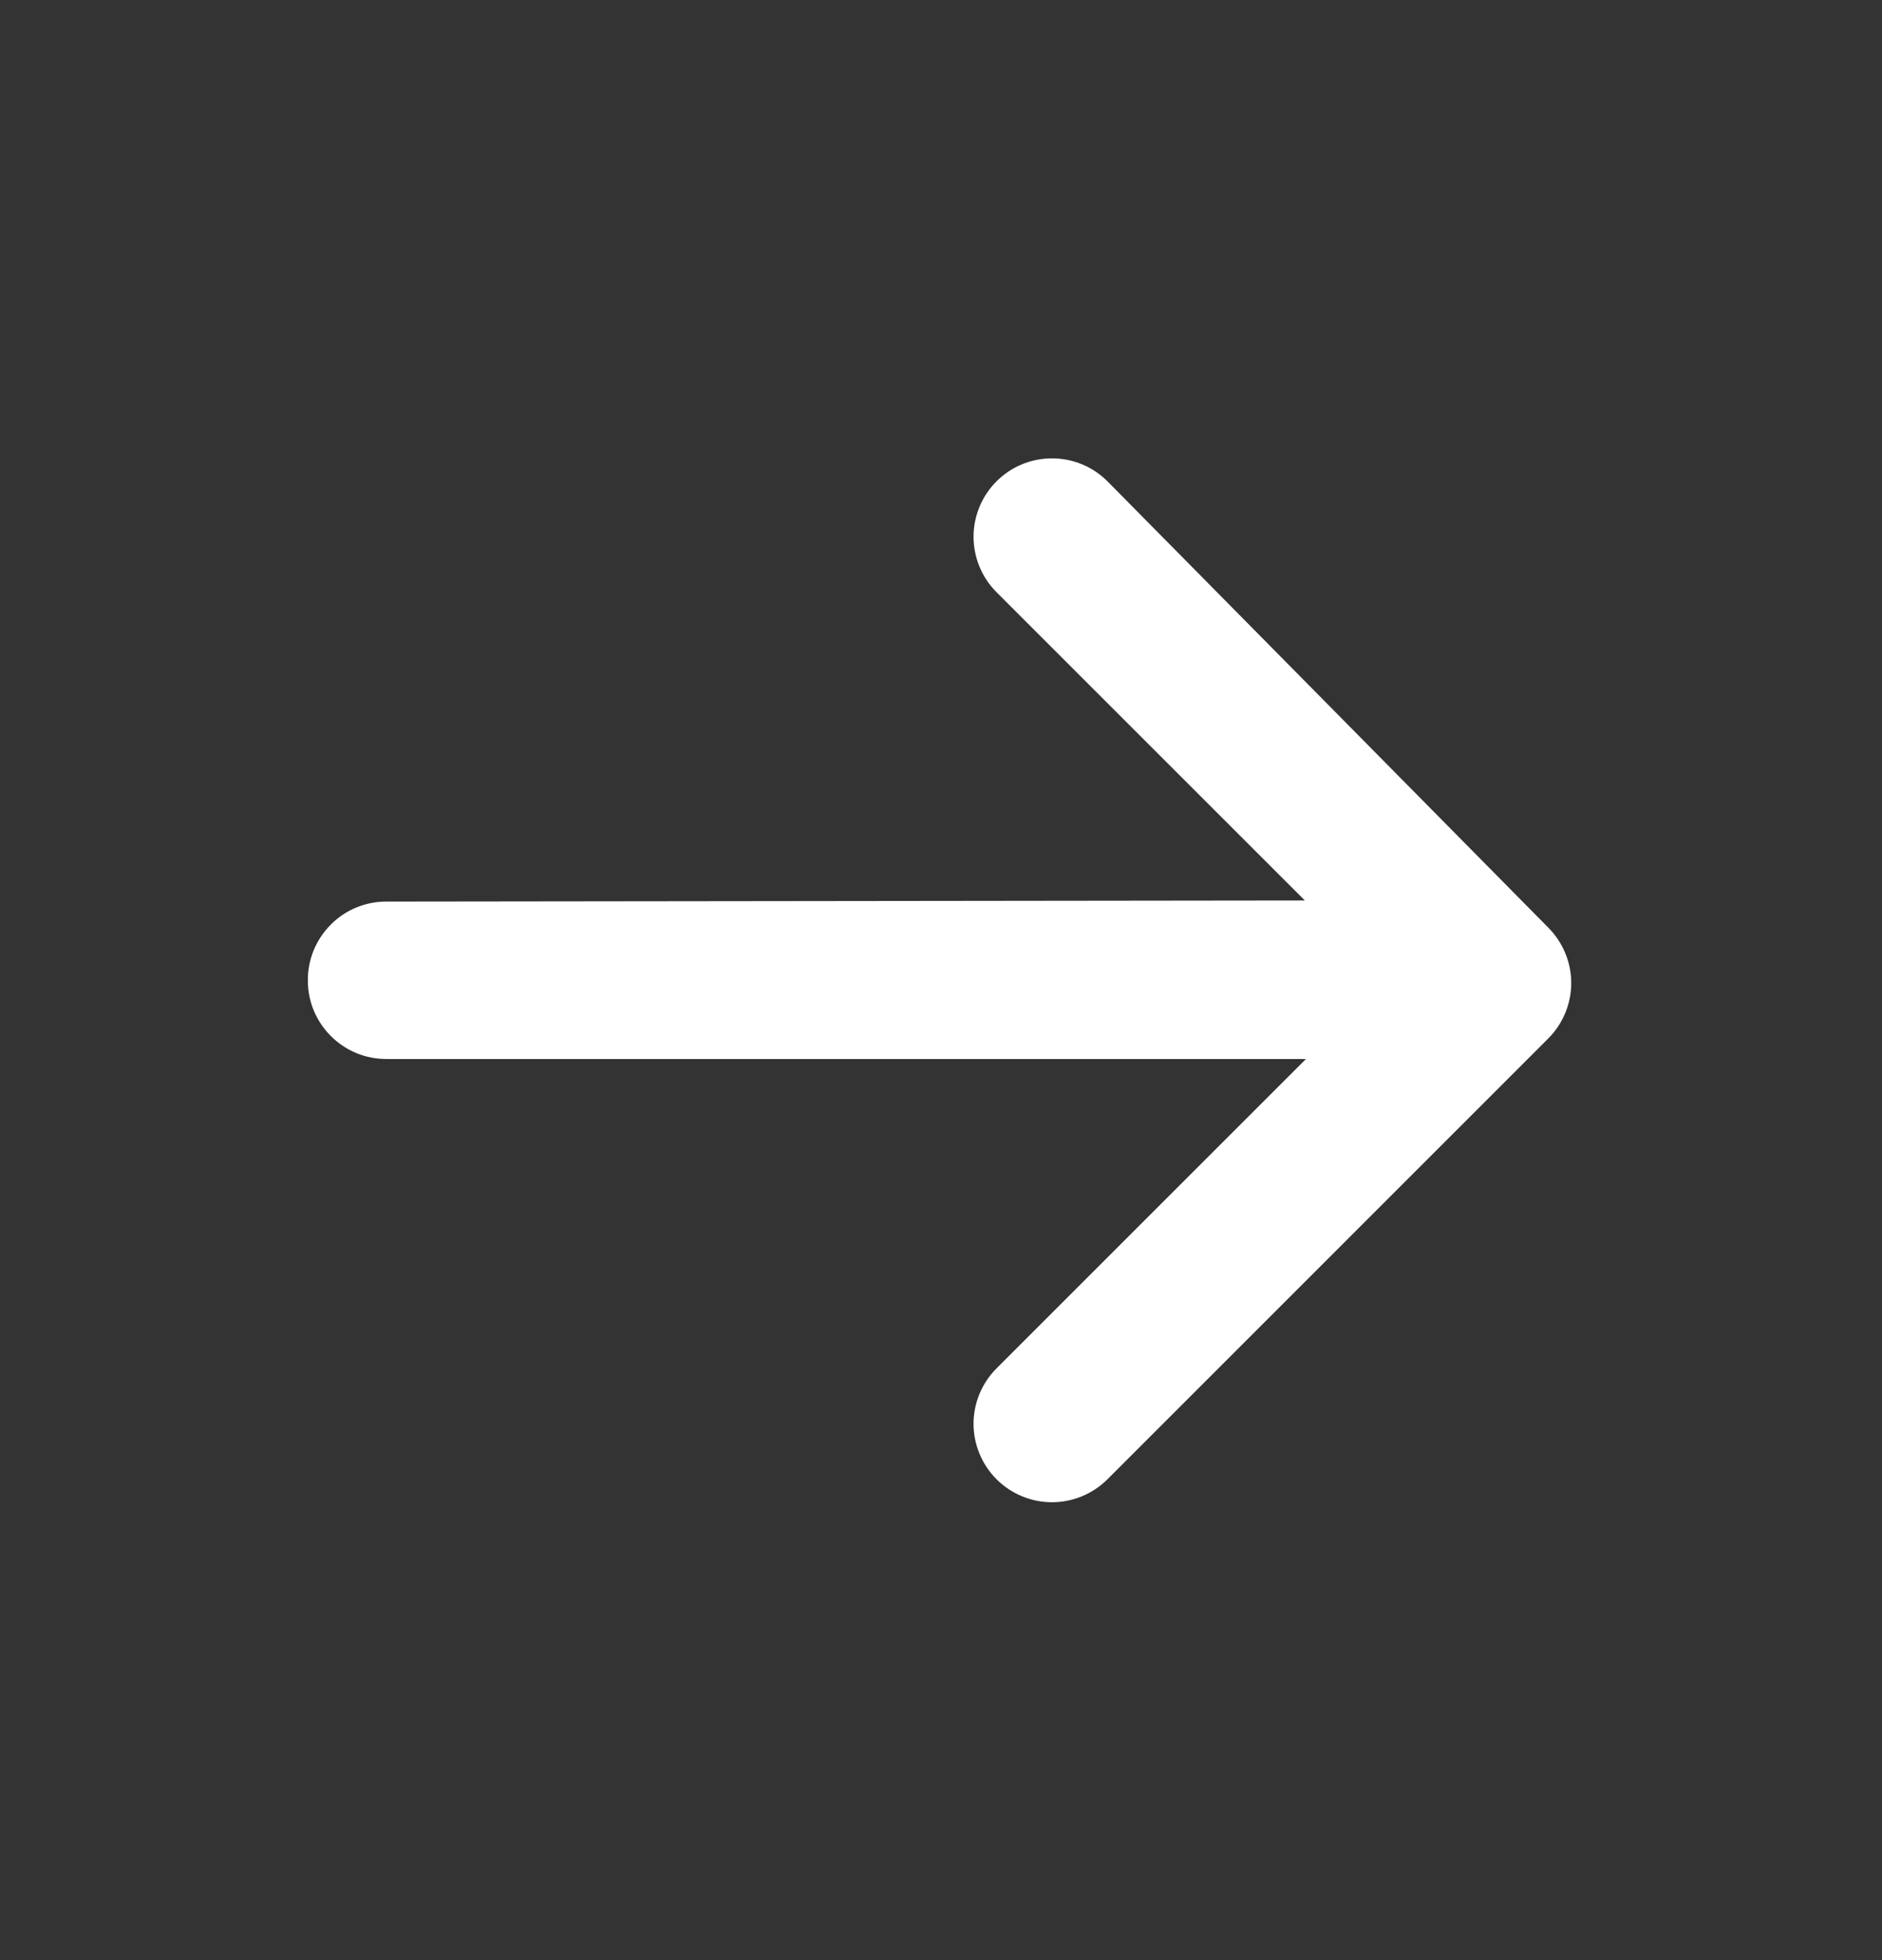 <svg width="24" height="25" viewBox="0 0 24 25" fill="none" xmlns="http://www.w3.org/2000/svg">
<rect x="0" y="0" width="24" height="25" fill="#333333" stroke="none"/>
<path d="M19.744 13.245C19.931 13.058 20.037 12.803 20.037 12.538C20.037 12.273 19.931 12.019 19.744 11.831L14.123 6.139C13.935 5.951 13.681 5.846 13.415 5.846C13.15 5.846 12.896 5.951 12.708 6.139C12.521 6.326 12.415 6.581 12.415 6.846C12.415 7.111 12.521 7.366 12.708 7.553L16.64 11.485L4.93 11.499C4.798 11.498 4.667 11.524 4.545 11.574C4.423 11.624 4.312 11.698 4.219 11.792C4.126 11.885 4.052 11.996 4.001 12.118C3.951 12.24 3.925 12.371 3.926 12.503C3.925 12.635 3.951 12.766 4.001 12.888C4.052 13.01 4.126 13.121 4.219 13.214C4.312 13.307 4.423 13.381 4.545 13.432C4.667 13.482 4.798 13.507 4.93 13.507L16.654 13.507L12.708 17.453C12.521 17.64 12.415 17.894 12.415 18.16C12.415 18.425 12.521 18.679 12.708 18.867C12.896 19.054 13.15 19.16 13.415 19.16C13.681 19.16 13.935 19.054 14.123 18.867L19.744 13.245Z" fill="white"/>
</svg>
